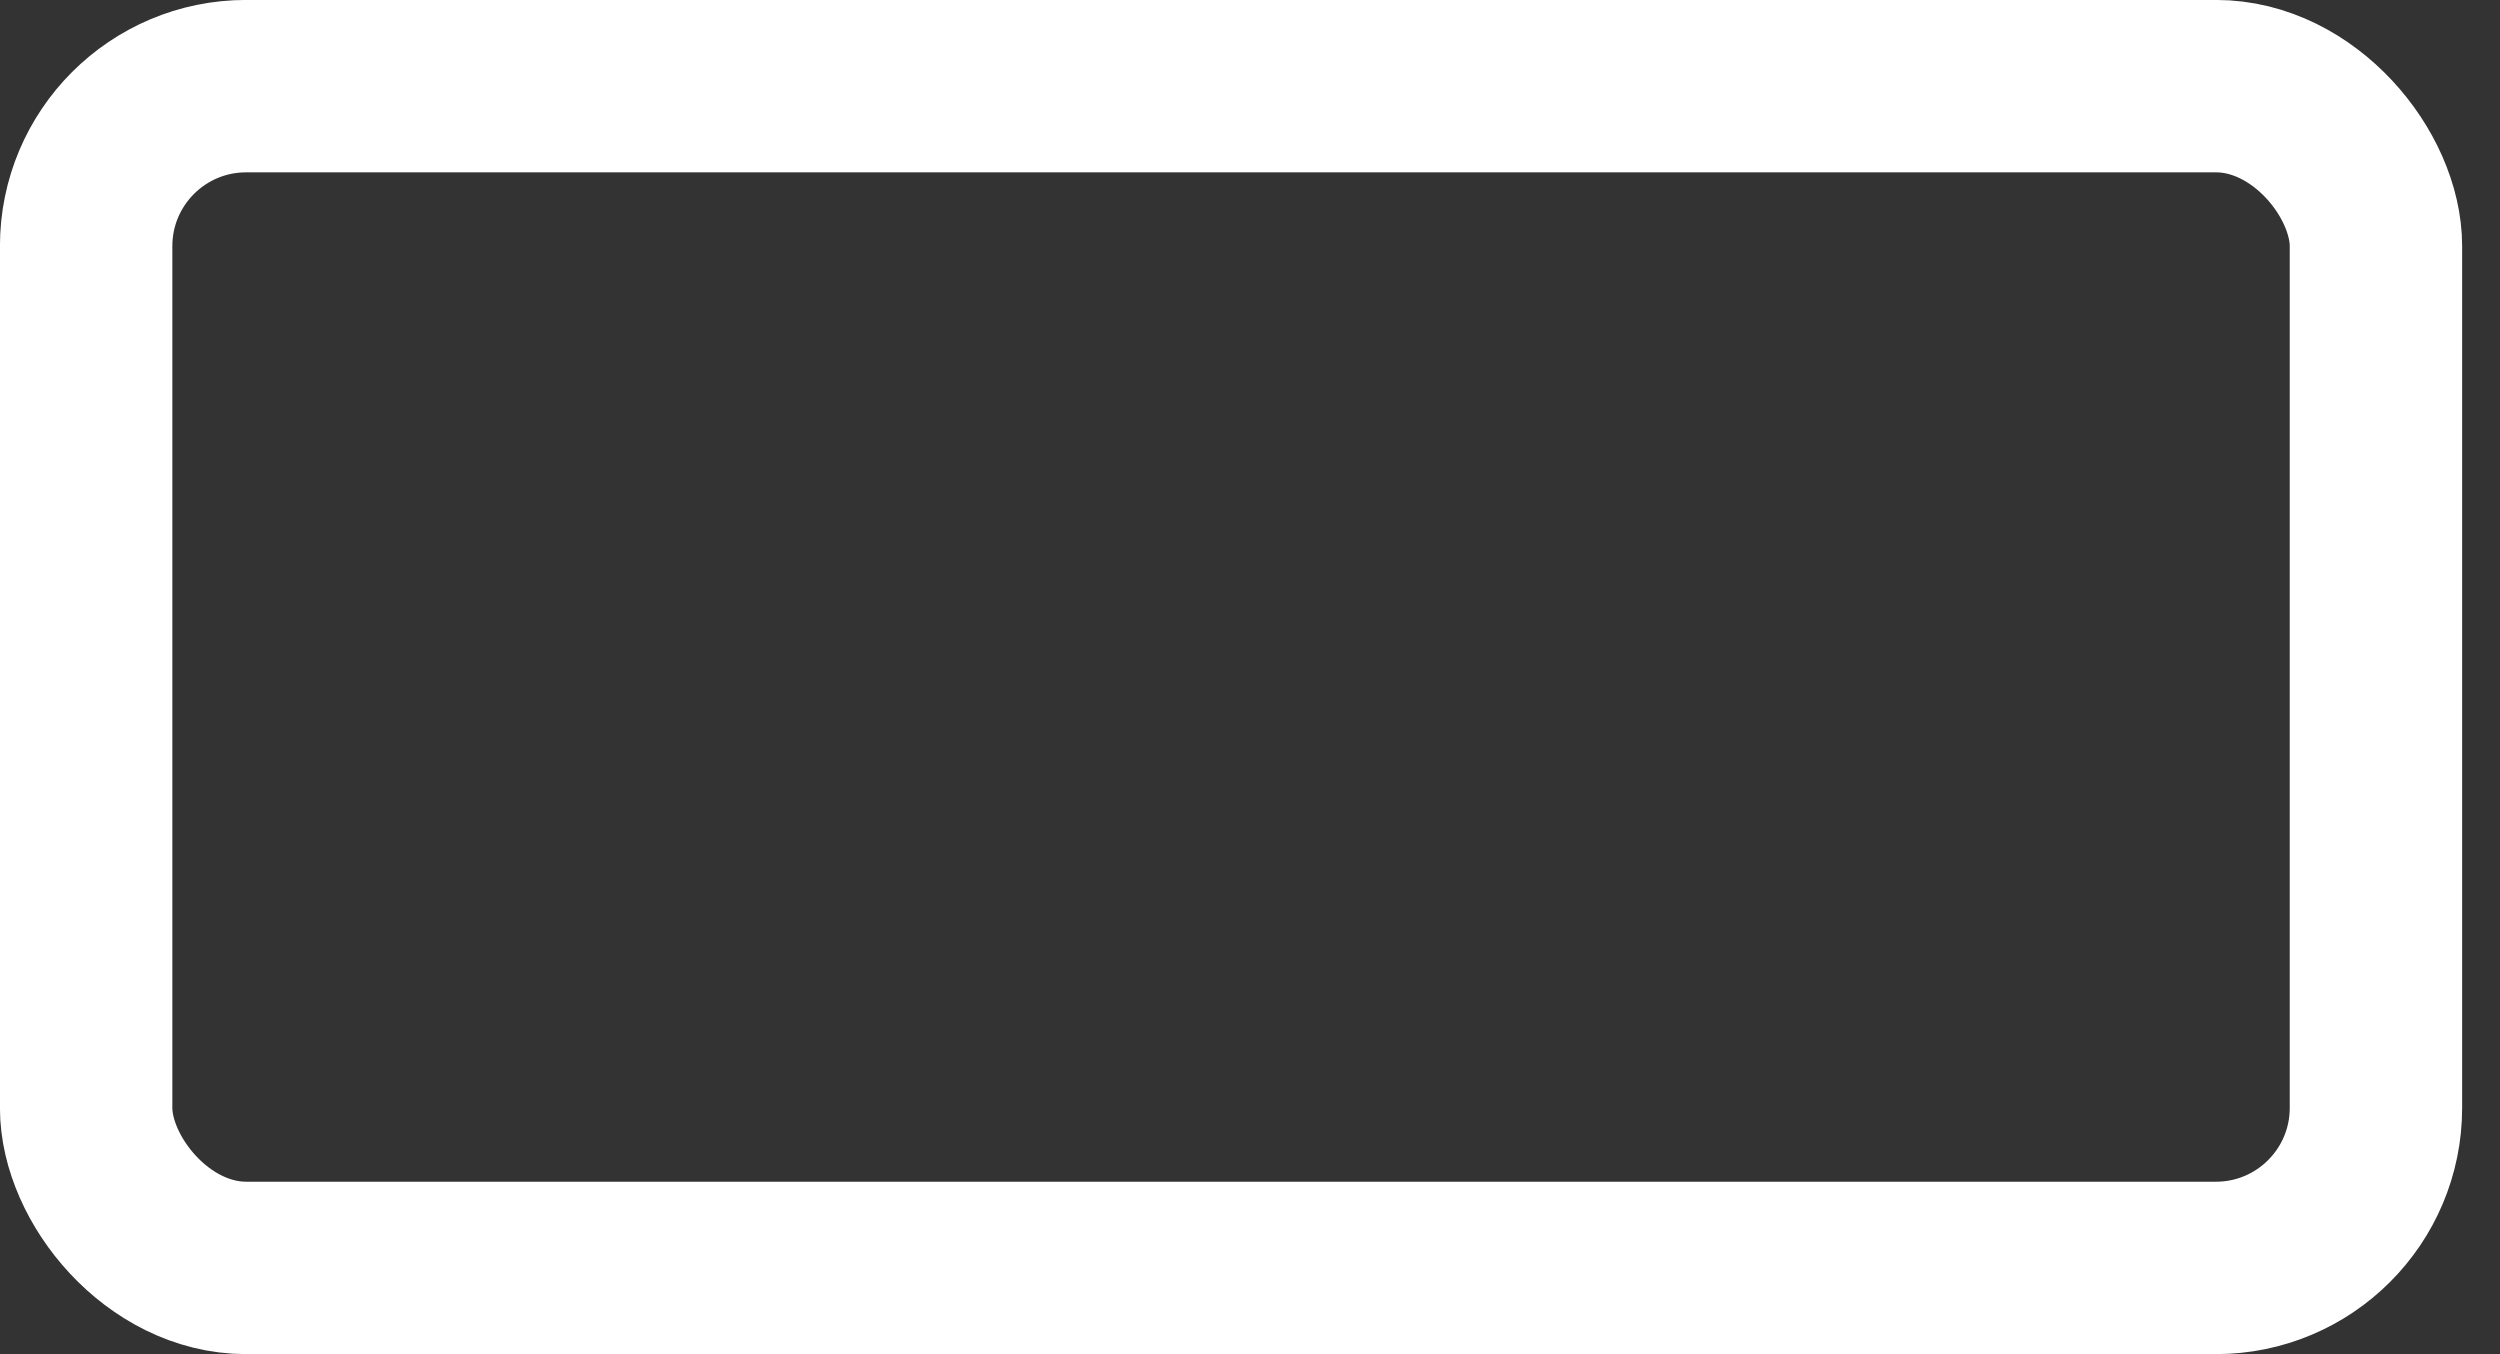 <svg width="24" height="13" viewBox="0 0 24 13" fill="none" xmlns="http://www.w3.org/2000/svg">
<rect x="0" y="0" width="24" height="13" fill="#333333" stroke="none"/>
<rect x="0.827" y="0.827" width="21.982" height="11.345" rx="1.536" stroke="white" stroke-width="1.655"/>
</svg>
